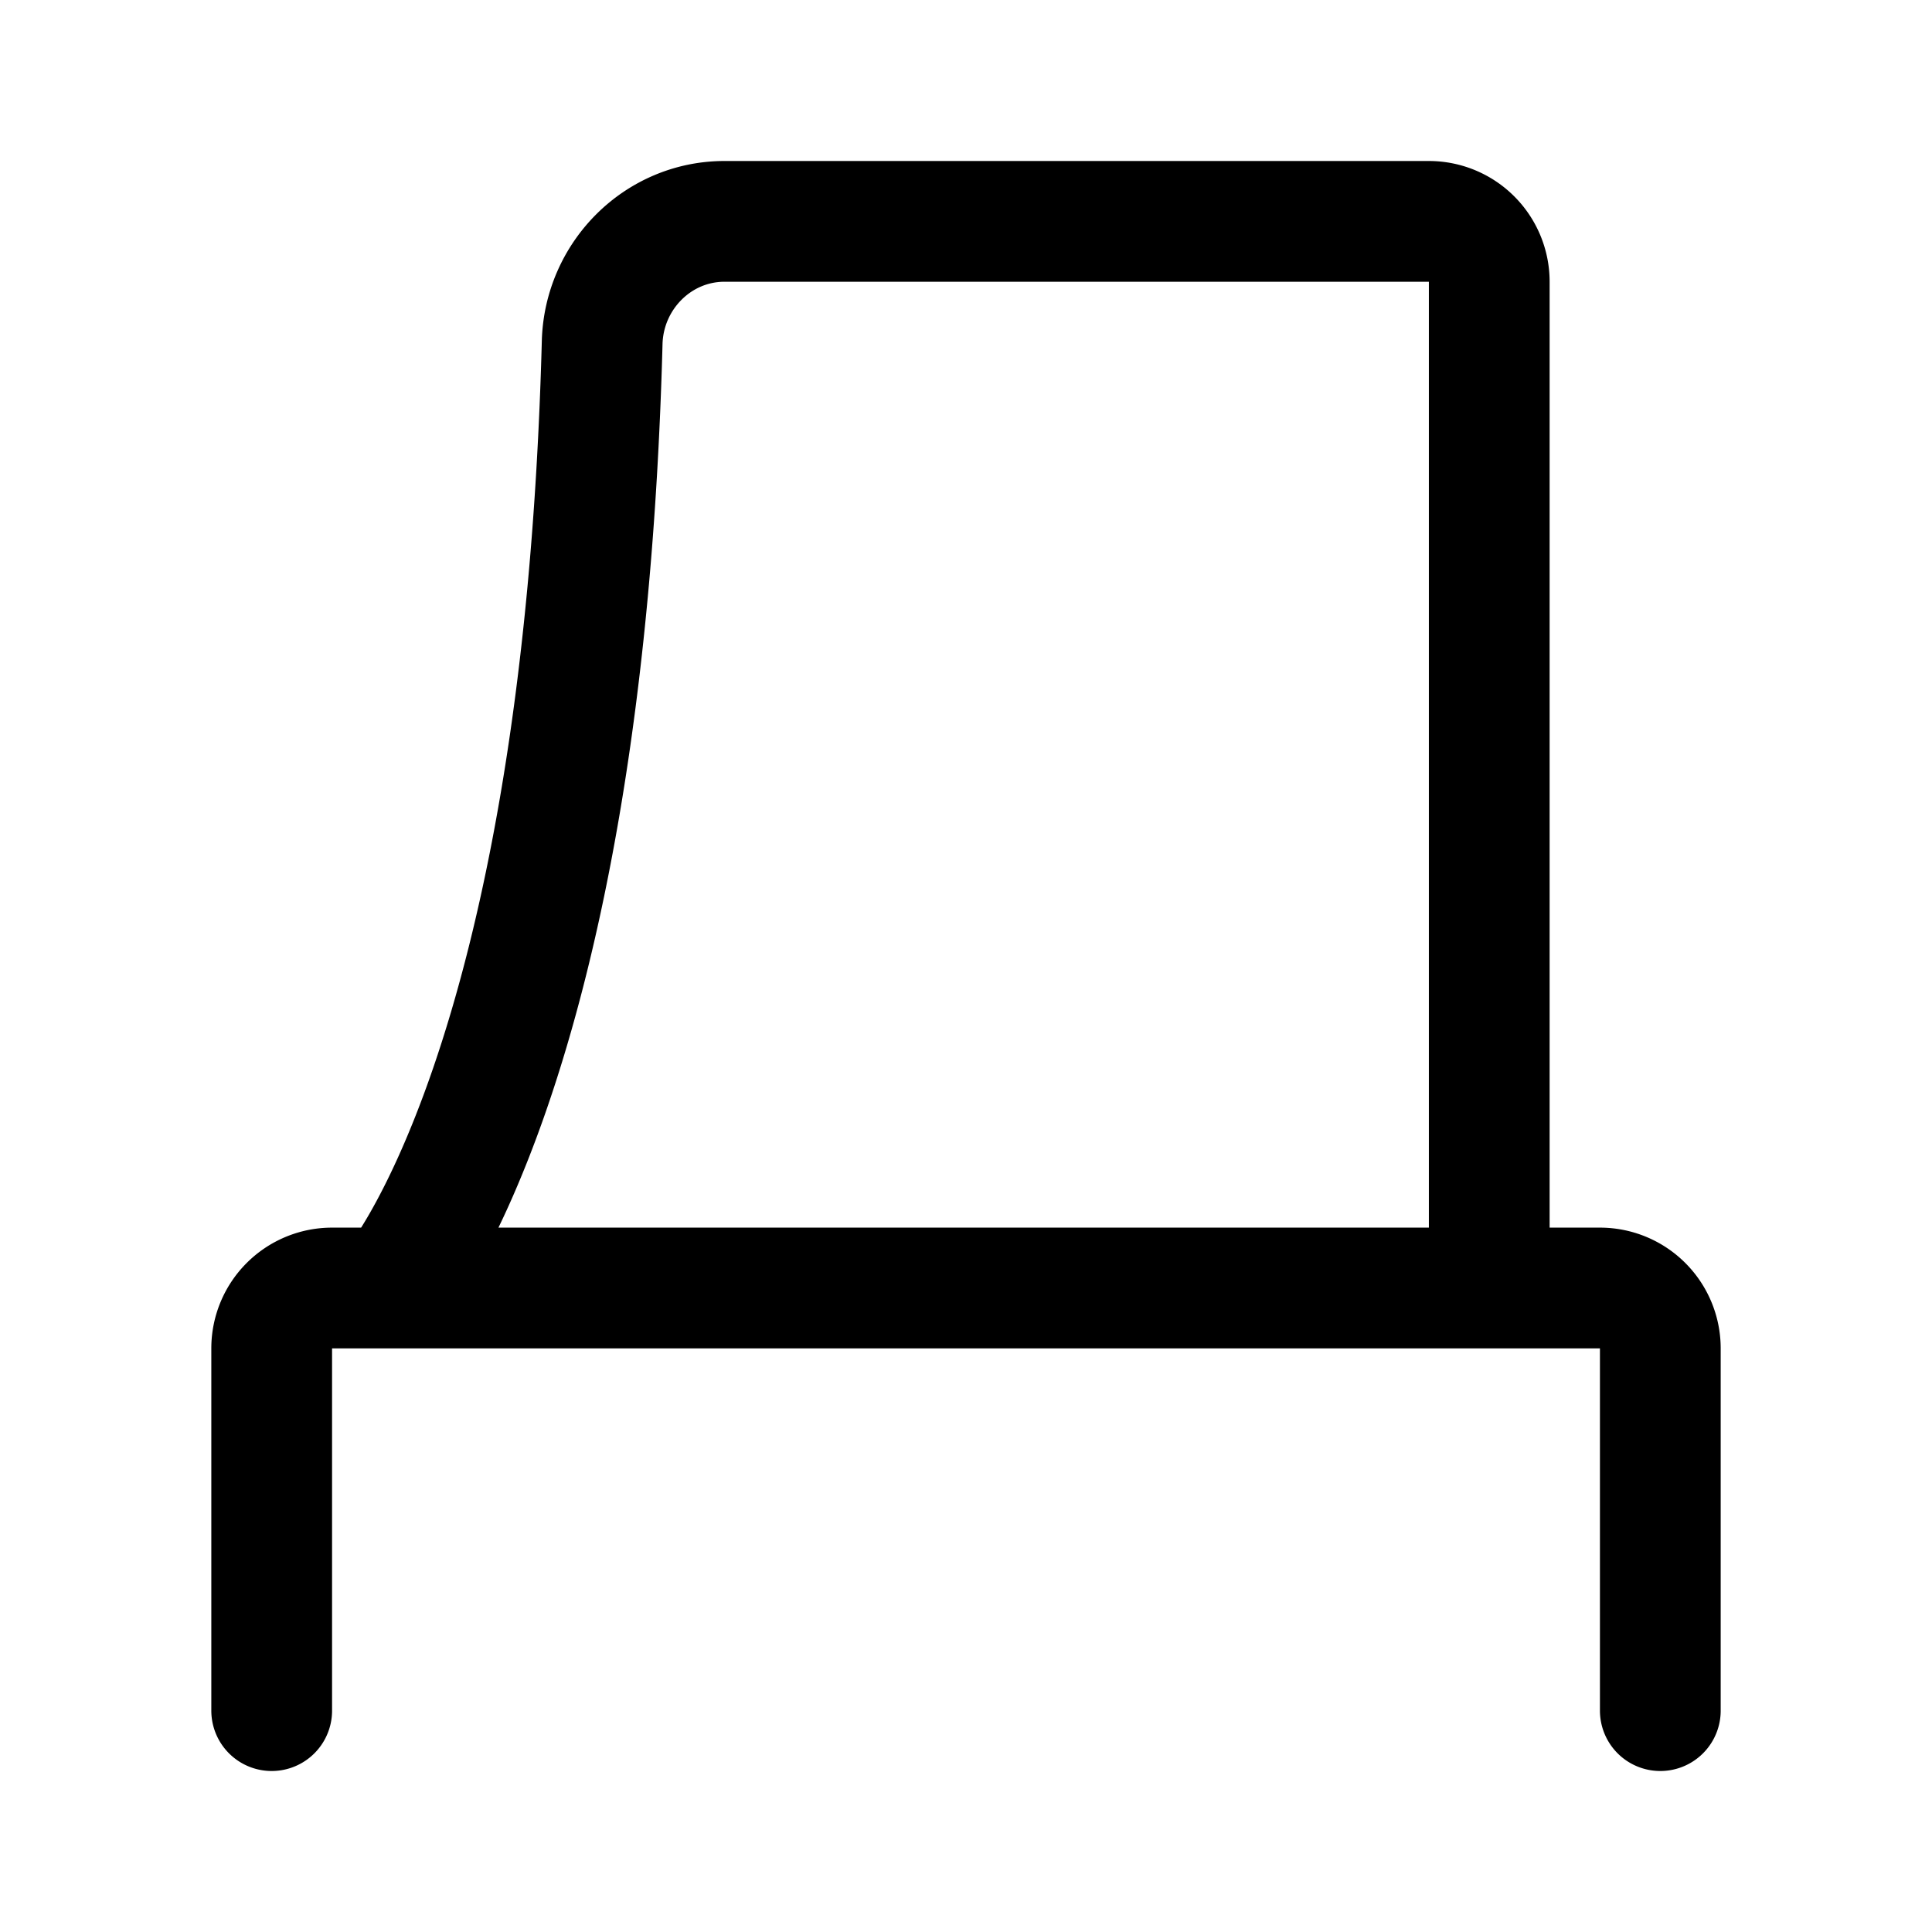 <svg xmlns="http://www.w3.org/2000/svg" width="192" height="192" fill="none"><path stroke="#000" stroke-linecap="round" stroke-linejoin="round" stroke-width="12" d="M148 128V28a6 6 0 0 0-6-6H72c-6.627 0-11.98 5.412-12.157 12.037C57.923 106.373 39 128 39 128m126 42v-36a6 6 0 0 0-6-6H33a6 6 0 0 0-6 6v36"/></svg>